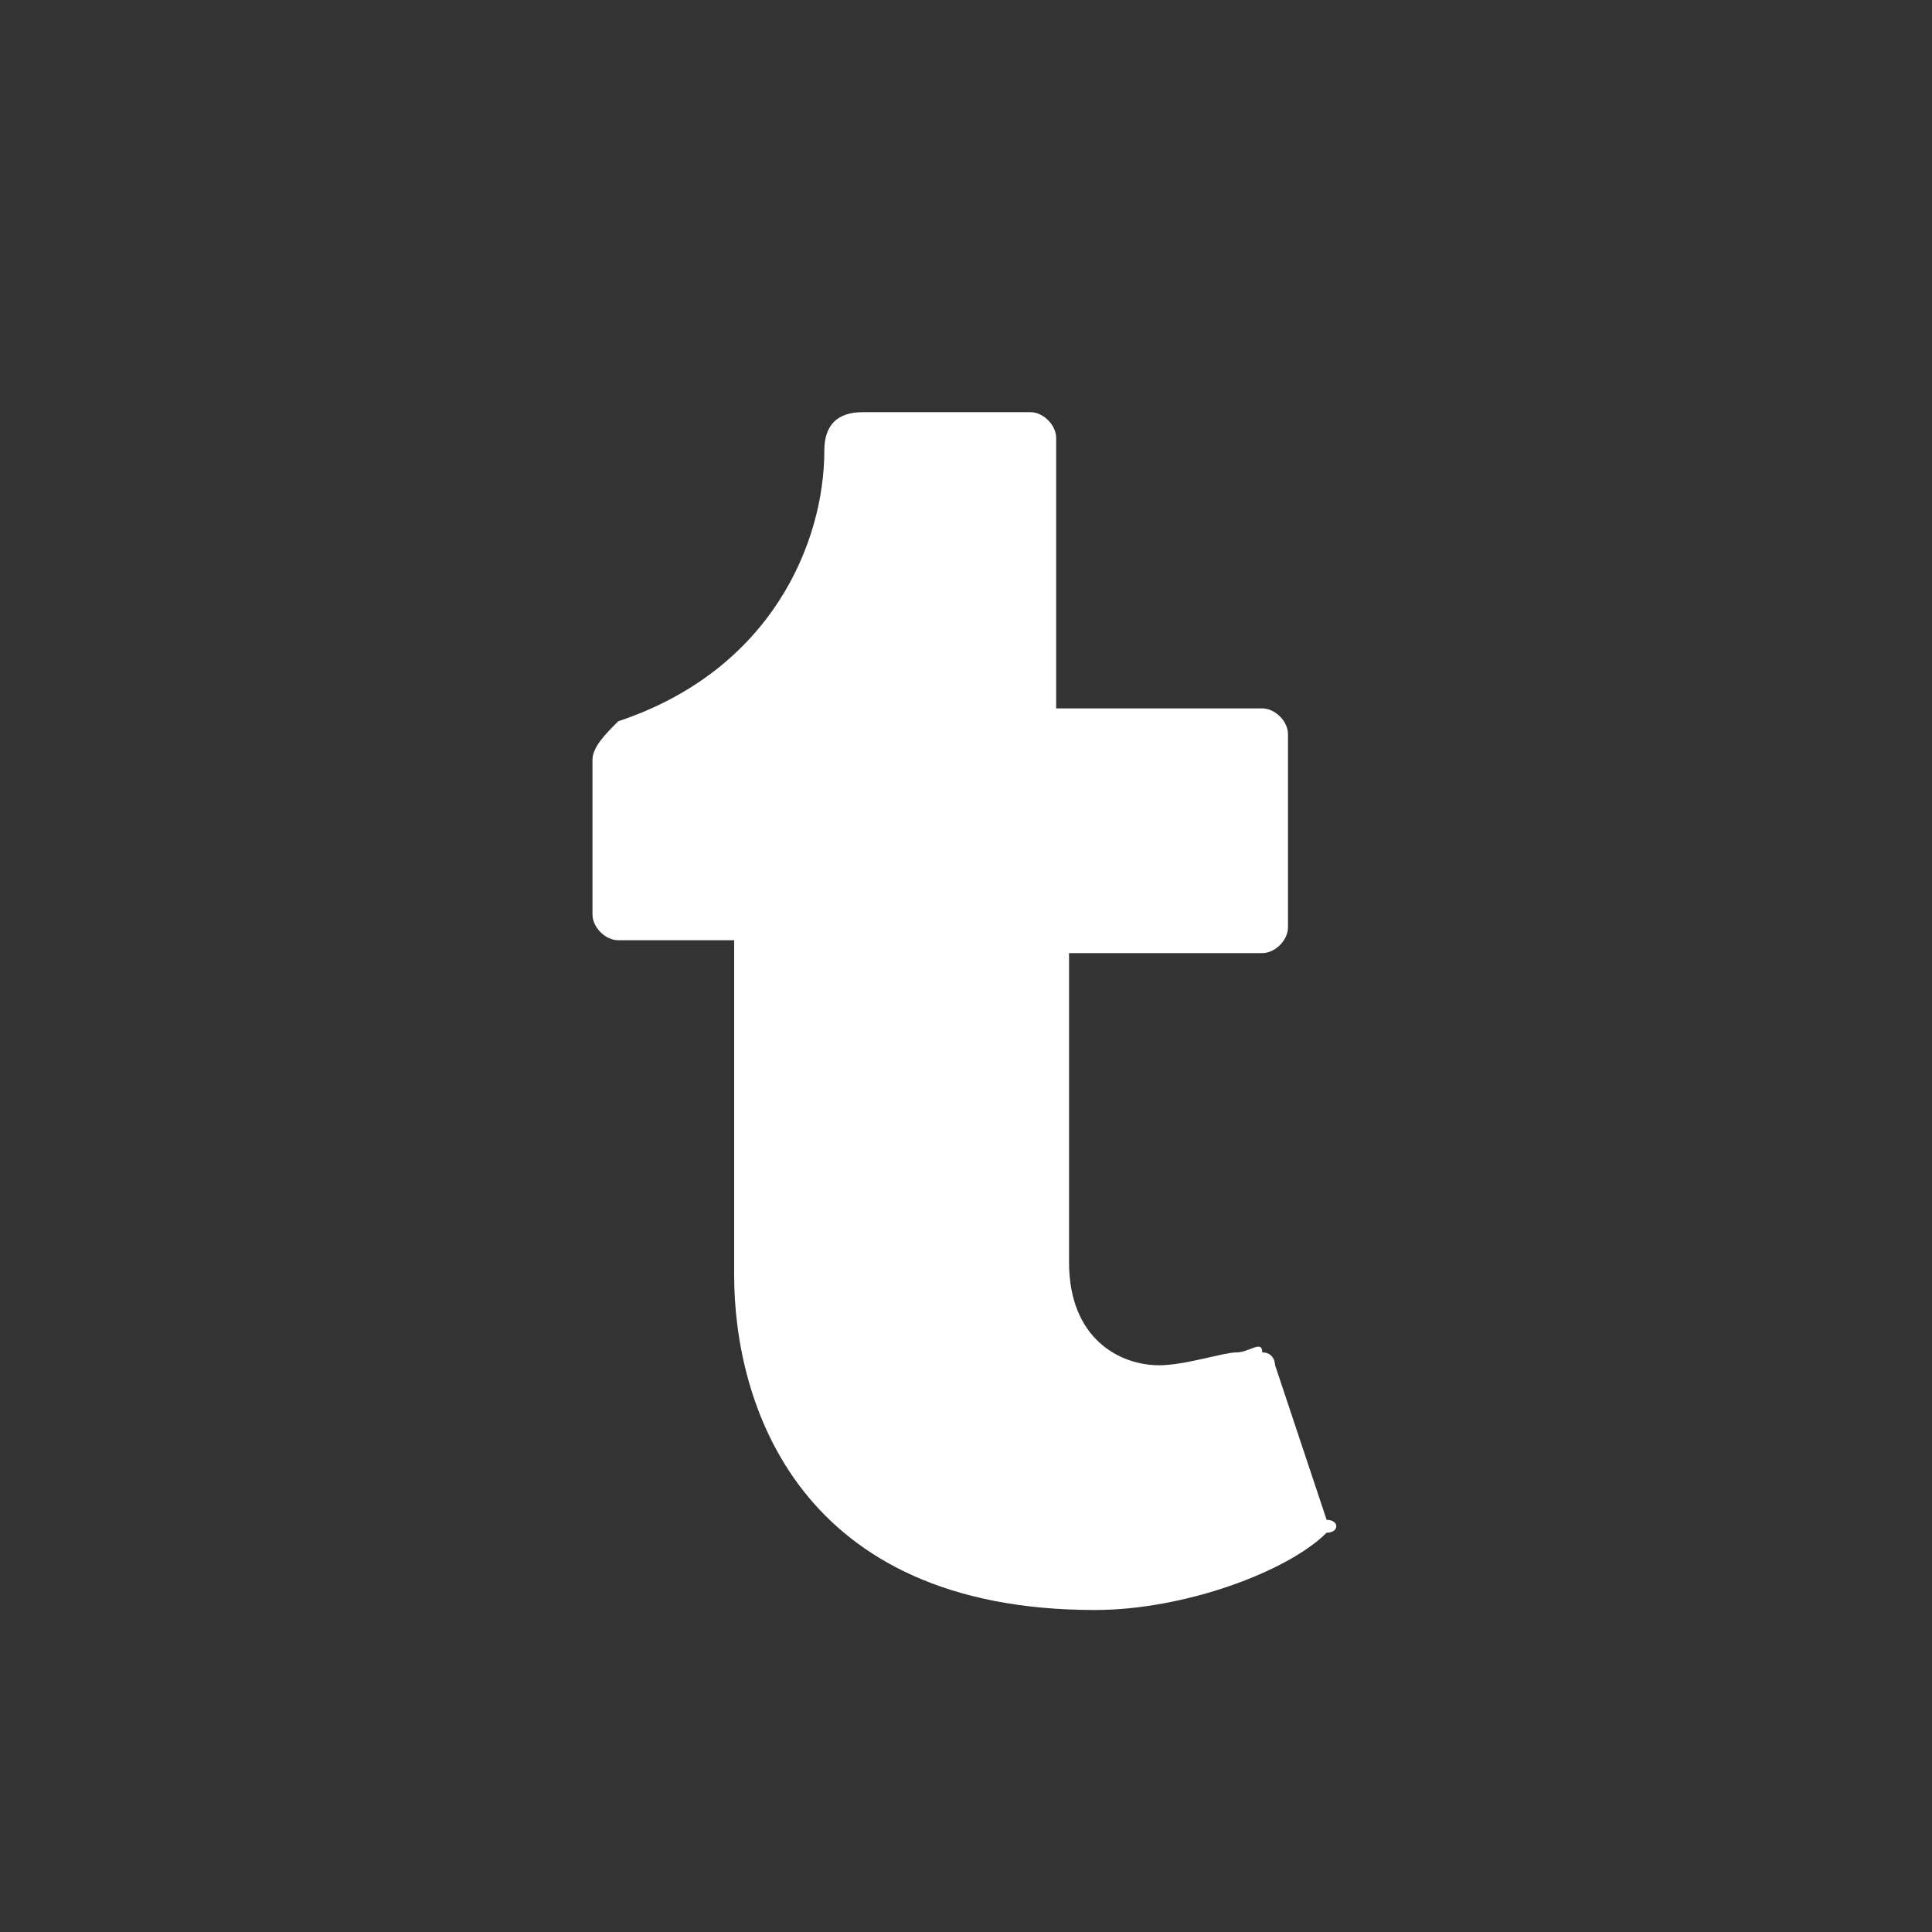 <?xml version="1.0" encoding="utf-8"?>
<!-- Generator: Adobe Illustrator 21.1.0, SVG Export Plug-In . SVG Version: 6.00 Build 0)  -->
<svg version="1.1" id="Layer_1" xmlns="http://www.w3.org/2000/svg" xmlns:xlink="http://www.w3.org/1999/xlink" x="0px" y="0px"
	 viewBox="0 0 15 15" style="enable-background:new 0 0 15 15;" xml:space="preserve">
<rect x="0" y="0" width="15" height="15" fill="#333333" stroke="none"/>
<style type="text/css">
	.st0{fill:#FFFFFF;}
	.st1{fill:#505F6E;}
	.st2{fill:#FF3C64;}
	.st3{fill:#D13253;}
	.st4{fill:#333333;}
	.st5{fill:#FFBE28;}
	.st6{fill:#FF8E28;}
	.st7{fill:url(#SVGID_1_);}
	.st8{fill:url(#SVGID_2_);}
	.st9{fill:#779332;}
	.st10{fill:#89AE3F;}
	.st11{fill:none;}
	.st12{opacity:0.2;}
	.st13{fill:url(#SVGID_3_);}
	.st14{fill:url(#SVGID_4_);}
	.st15{opacity:0.3;fill:#FFFFFF;}
	.st16{fill:url(#SVGID_5_);}
	.st17{fill:url(#SVGID_6_);}
	.st18{fill:#808080;}
</style>
<path class="st0" d="M10.3,11.9c-0.3,0.3-1.1,0.6-1.8,0.6H8.5c-2.3,0-2.8-1.6-2.8-2.6V7.3H4.8c-0.1,0-0.2-0.1-0.2-0.2v0V5.9
	c0-0.1,0.1-0.2,0.2-0.3C6,5.2,6.4,4.2,6.4,3.5c0-0.2,0.1-0.3,0.3-0.3h1.3c0.1,0,0.2,0.1,0.2,0.2v2.1h1.6c0.1,0,0.2,0.1,0.2,0.2v1.5
	c0,0.1-0.1,0.2-0.2,0.2H8.3v2.4c0,0.6,0.4,0.8,0.7,0.8c0.2,0,0.5-0.1,0.6-0.1c0.1,0,0.2-0.1,0.2,0c0.1,0,0.1,0.1,0.1,0.1l0.4,1.2
	C10.4,11.8,10.4,11.9,10.3,11.9z"/>
</svg>
